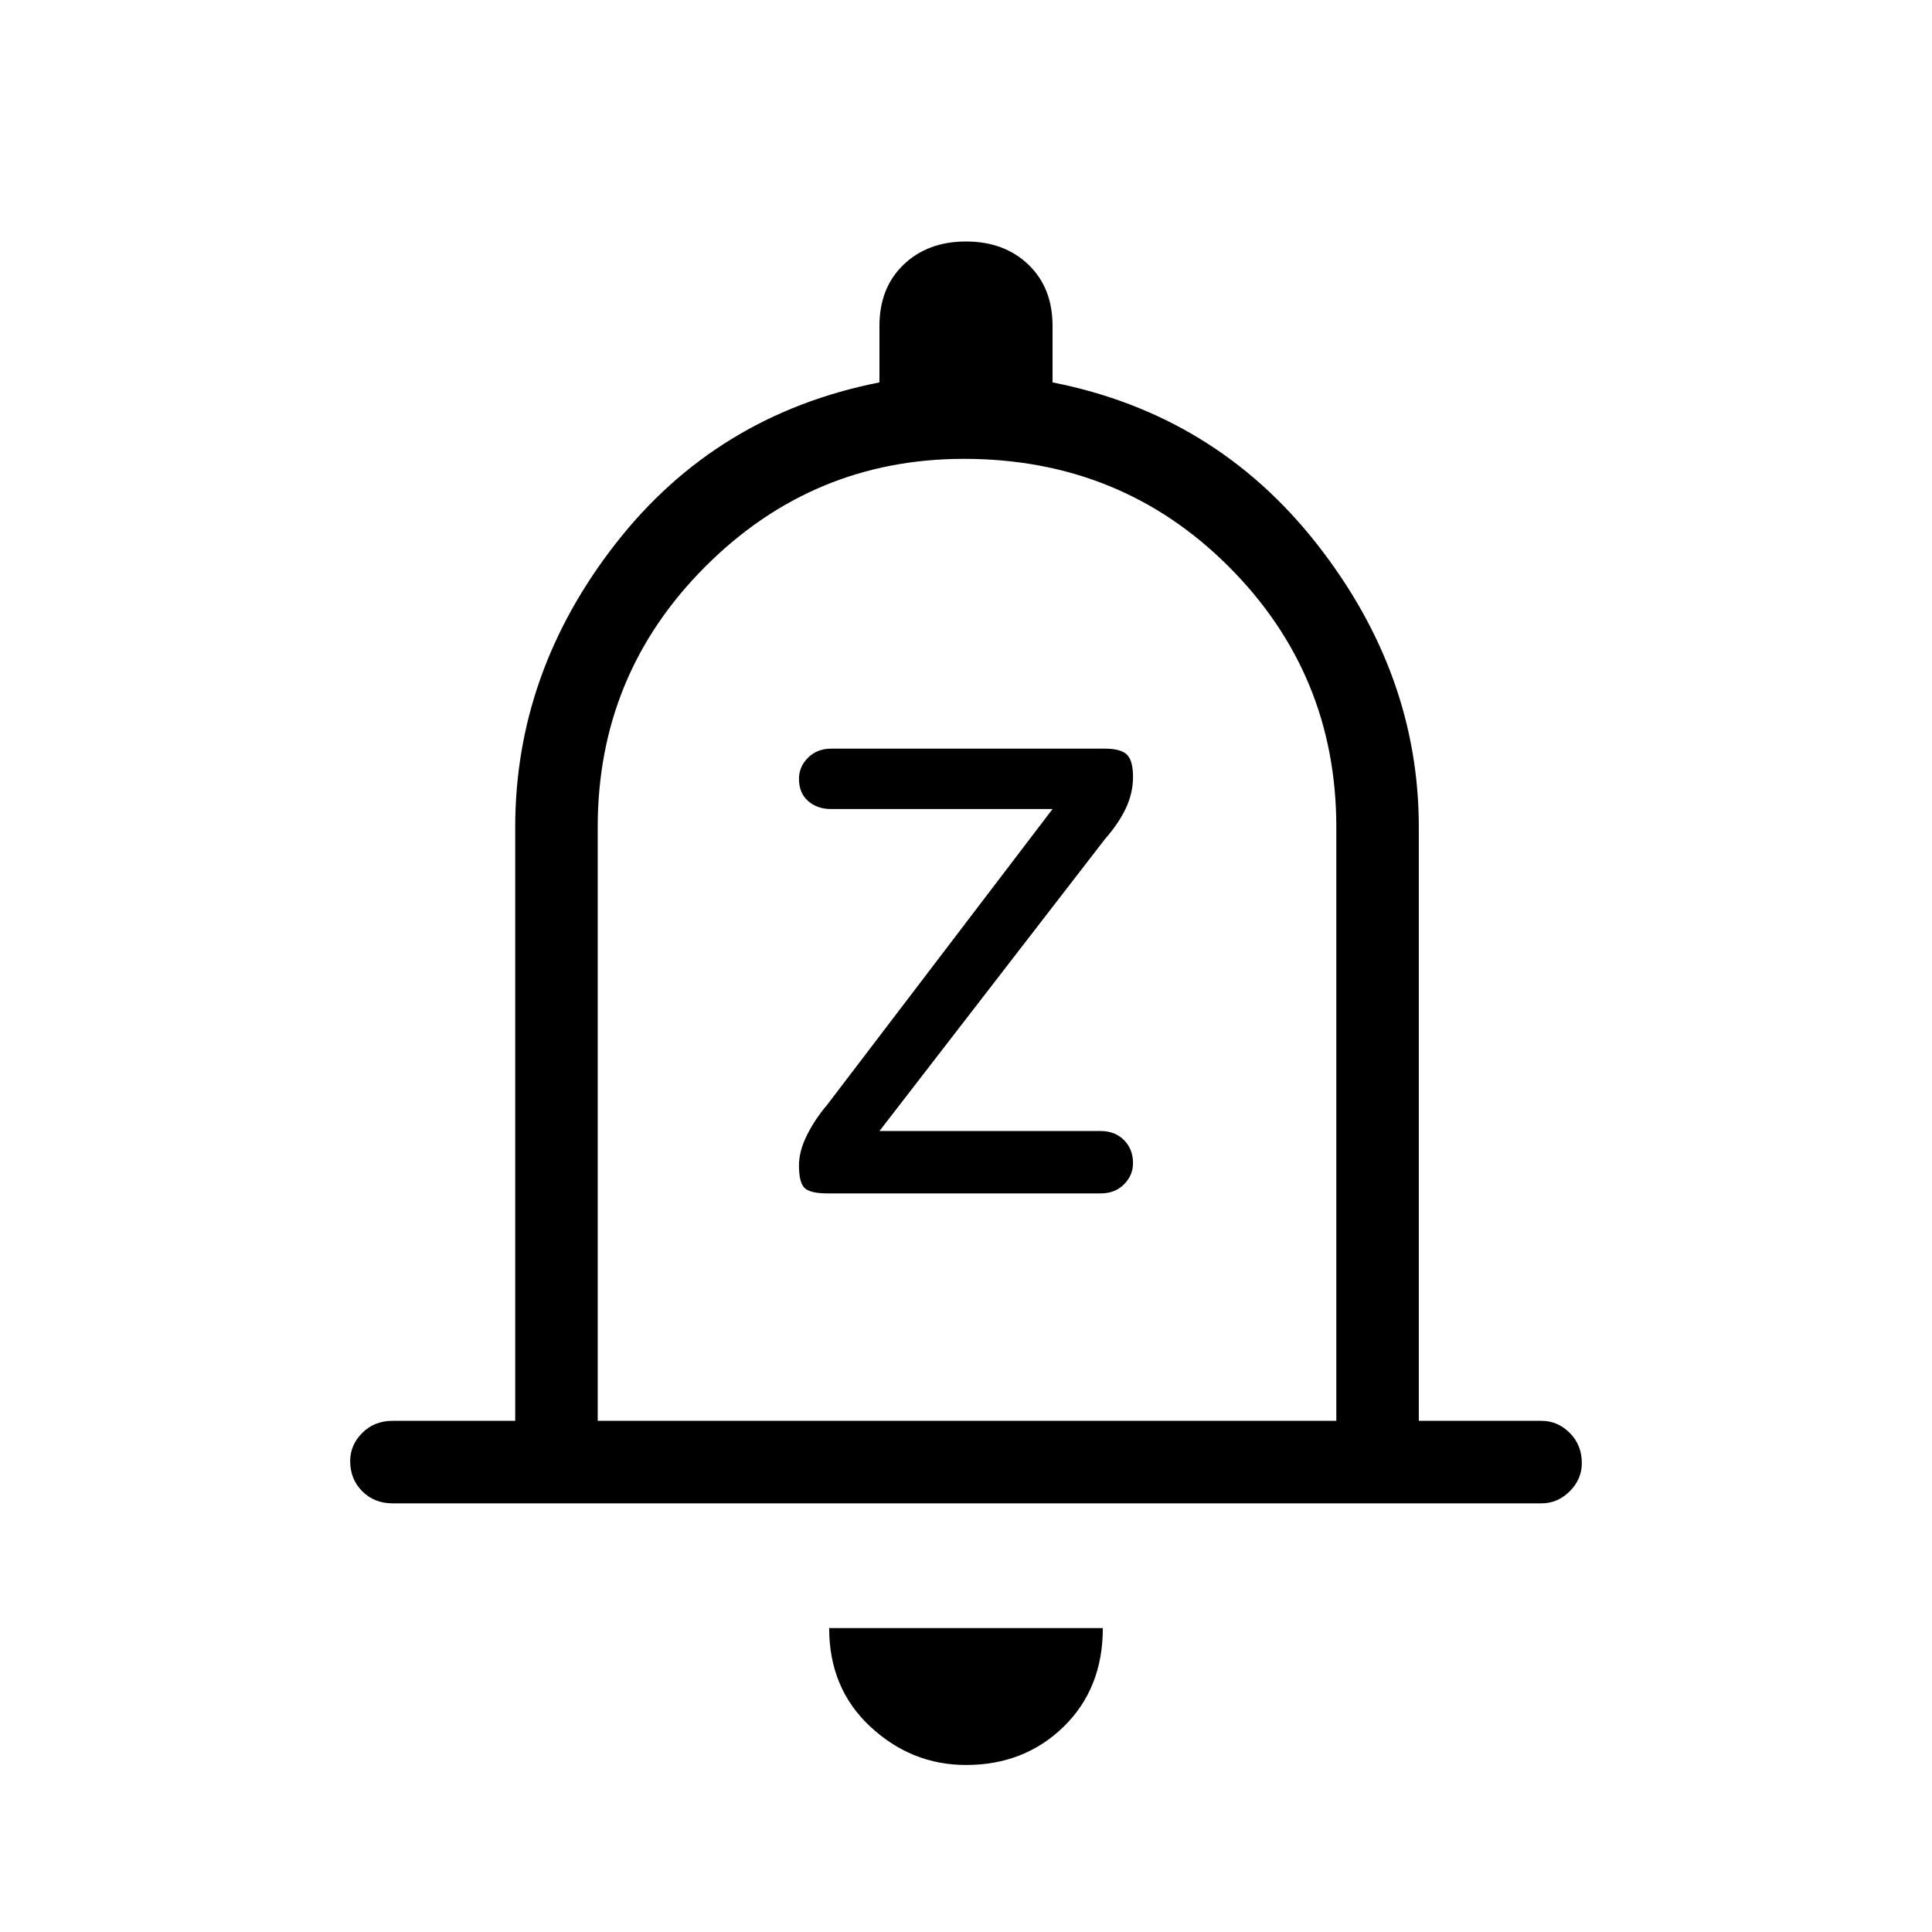 <svg xmlns="http://www.w3.org/2000/svg" height="40" width="40"><path d="M17.125 24.708H22.792Q23.083 24.708 23.271 24.521Q23.458 24.333 23.458 24.083Q23.458 23.792 23.271 23.604Q23.083 23.417 22.792 23.417H18.208L22.875 17.375Q23.167 17.042 23.312 16.729Q23.458 16.417 23.458 16.083Q23.458 15.75 23.333 15.625Q23.208 15.5 22.875 15.5H17.208Q16.917 15.5 16.729 15.688Q16.542 15.875 16.542 16.125Q16.542 16.417 16.729 16.583Q16.917 16.75 17.208 16.75H21.792L17.125 22.875Q16.875 23.167 16.708 23.5Q16.542 23.833 16.542 24.125Q16.542 24.5 16.667 24.604Q16.792 24.708 17.125 24.708ZM8.125 31.125Q7.75 31.125 7.5 30.875Q7.25 30.625 7.25 30.25Q7.25 29.917 7.5 29.667Q7.75 29.417 8.125 29.417H10.667V17.125Q10.667 13.917 12.75 11.25Q14.833 8.583 18.208 7.917V6.75Q18.208 5.958 18.708 5.479Q19.208 5 20 5Q20.792 5 21.292 5.479Q21.792 5.958 21.792 6.75V7.917Q25.167 8.583 27.271 11.271Q29.375 13.958 29.375 17.125V29.417H31.917Q32.25 29.417 32.5 29.667Q32.75 29.917 32.75 30.292Q32.75 30.625 32.5 30.875Q32.25 31.125 31.917 31.125ZM20 36.542Q18.875 36.542 18.021 35.75Q17.167 34.958 17.167 33.708H22.833Q22.833 34.958 22.021 35.75Q21.208 36.542 20 36.542ZM12.375 29.417H27.667V17.125Q27.667 13.958 25.438 11.729Q23.208 9.5 19.958 9.5Q16.833 9.5 14.604 11.729Q12.375 13.958 12.375 17.125ZM20 19.417Q20 19.417 20 19.417Q20 19.417 20 19.417Q20 19.417 20 19.417Q20 19.417 20 19.417Z"/></svg>